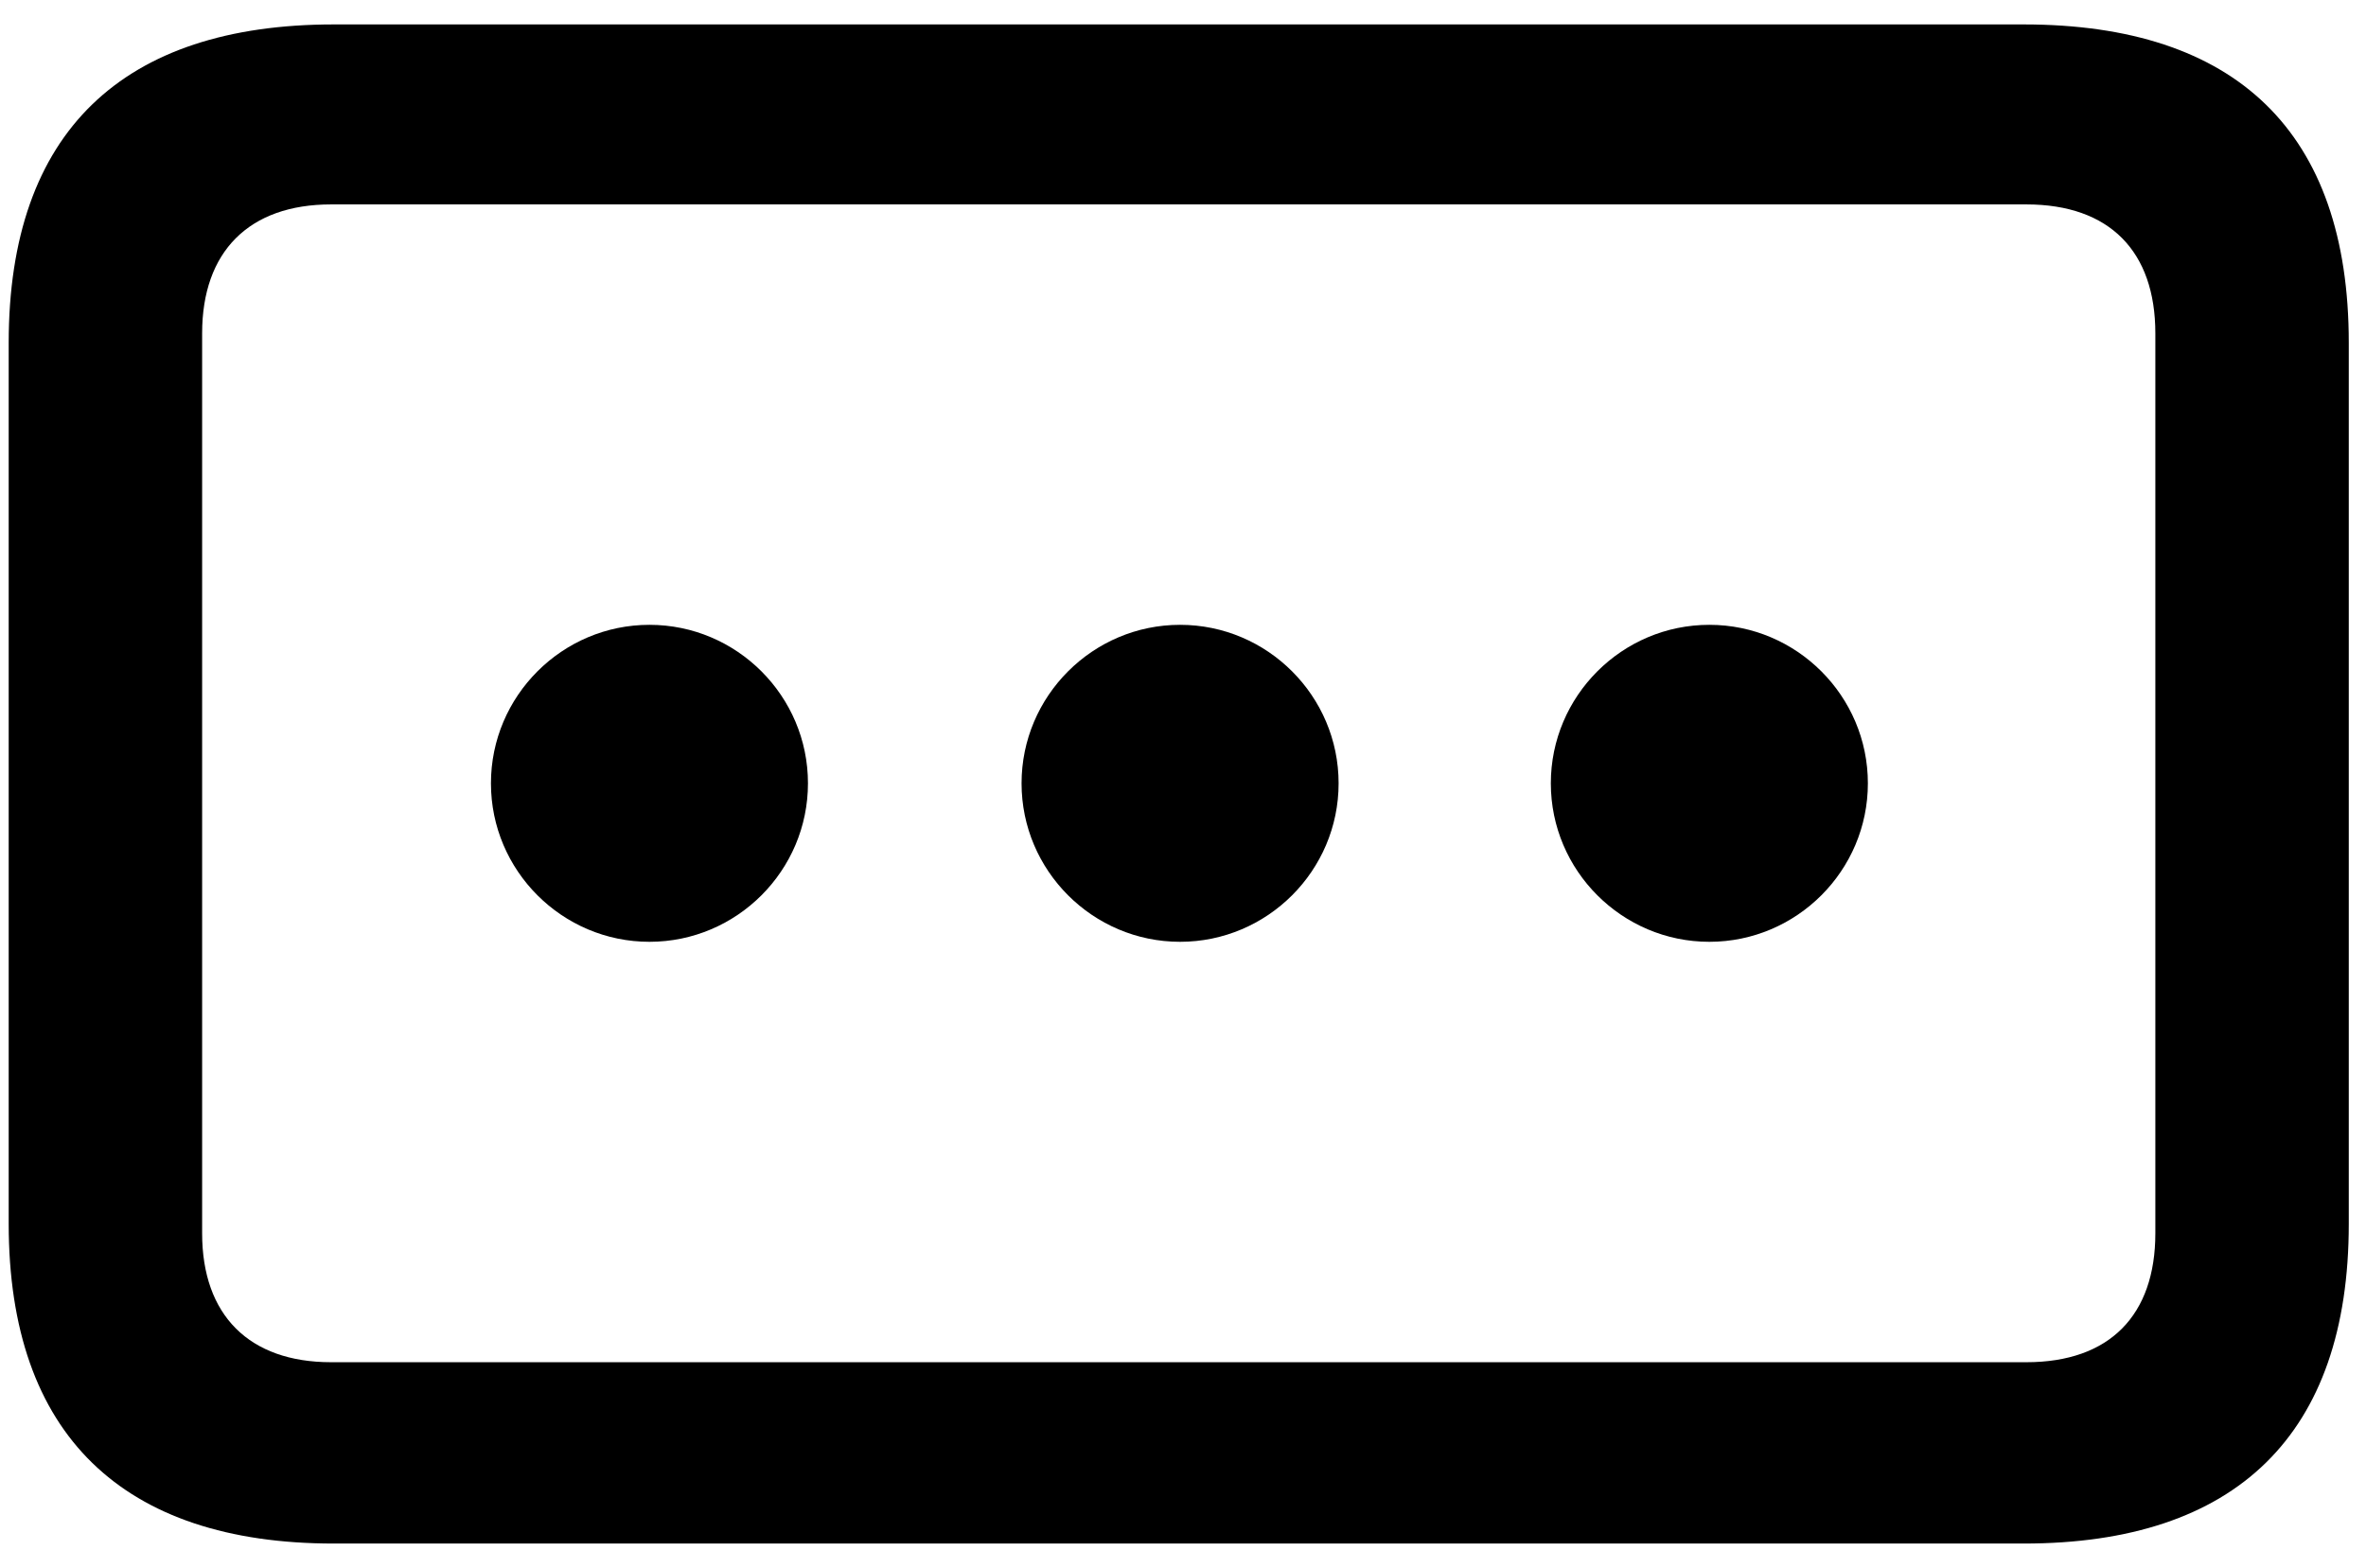 <?xml version="1.0" encoding="UTF-8" standalone="no"?>
<!DOCTYPE svg PUBLIC "-//W3C//DTD SVG 1.1//EN" "http://www.w3.org/Graphics/SVG/1.1/DTD/svg11.dtd">
<svg width="100%" height="100%" viewBox="0 0 86 57" version="1.1" xmlns="http://www.w3.org/2000/svg" xmlns:xlink="http://www.w3.org/1999/xlink" xml:space="preserve" xmlns:serif="http://www.serif.com/" style="fill-rule:evenodd;clip-rule:evenodd;stroke-linejoin:round;stroke-miterlimit:2;">
    <g id="icon-more">
        <path d="M0.316,44.491C0.316,52.157 4.466,56.112 12.132,56.112L73.558,56.112C81.273,56.112 85.374,52.157 85.374,44.491L85.374,12.46C85.374,4.794 81.273,0.888 73.558,0.888L12.132,0.888C4.466,0.888 0.316,4.794 0.316,12.46L0.316,44.491ZM7.347,44.833L7.347,12.118C7.347,9.14 9.056,7.431 12.034,7.431L73.656,7.431C76.683,7.431 78.343,9.14 78.343,12.118L78.343,44.833C78.343,47.811 76.683,49.52 73.656,49.52L12.034,49.52C9.056,49.52 7.347,47.811 7.347,44.833Z" style="fill-rule:nonzero;"/>
        <path d="M23.607,34.237C26.781,34.237 29.368,31.649 29.368,28.476C29.368,25.302 26.781,22.714 23.607,22.714C20.433,22.714 17.845,25.302 17.845,28.476C17.845,31.649 20.433,34.237 23.607,34.237Z" style="fill-rule:nonzero;"/>
        <path d="M42.894,34.237C46.068,34.237 48.656,31.649 48.656,28.476C48.656,25.302 46.068,22.714 42.894,22.714C39.72,22.714 37.132,25.302 37.132,28.476C37.132,31.649 39.72,34.237 42.894,34.237Z" style="fill-rule:nonzero;"/>
        <path d="M62.132,34.237C65.306,34.237 67.894,31.649 67.894,28.476C67.894,25.302 65.306,22.714 62.132,22.714C58.958,22.714 56.37,25.302 56.37,28.476C56.37,31.649 58.958,34.237 62.132,34.237Z" style="fill-rule:nonzero;"/>
    </g>
</svg>
